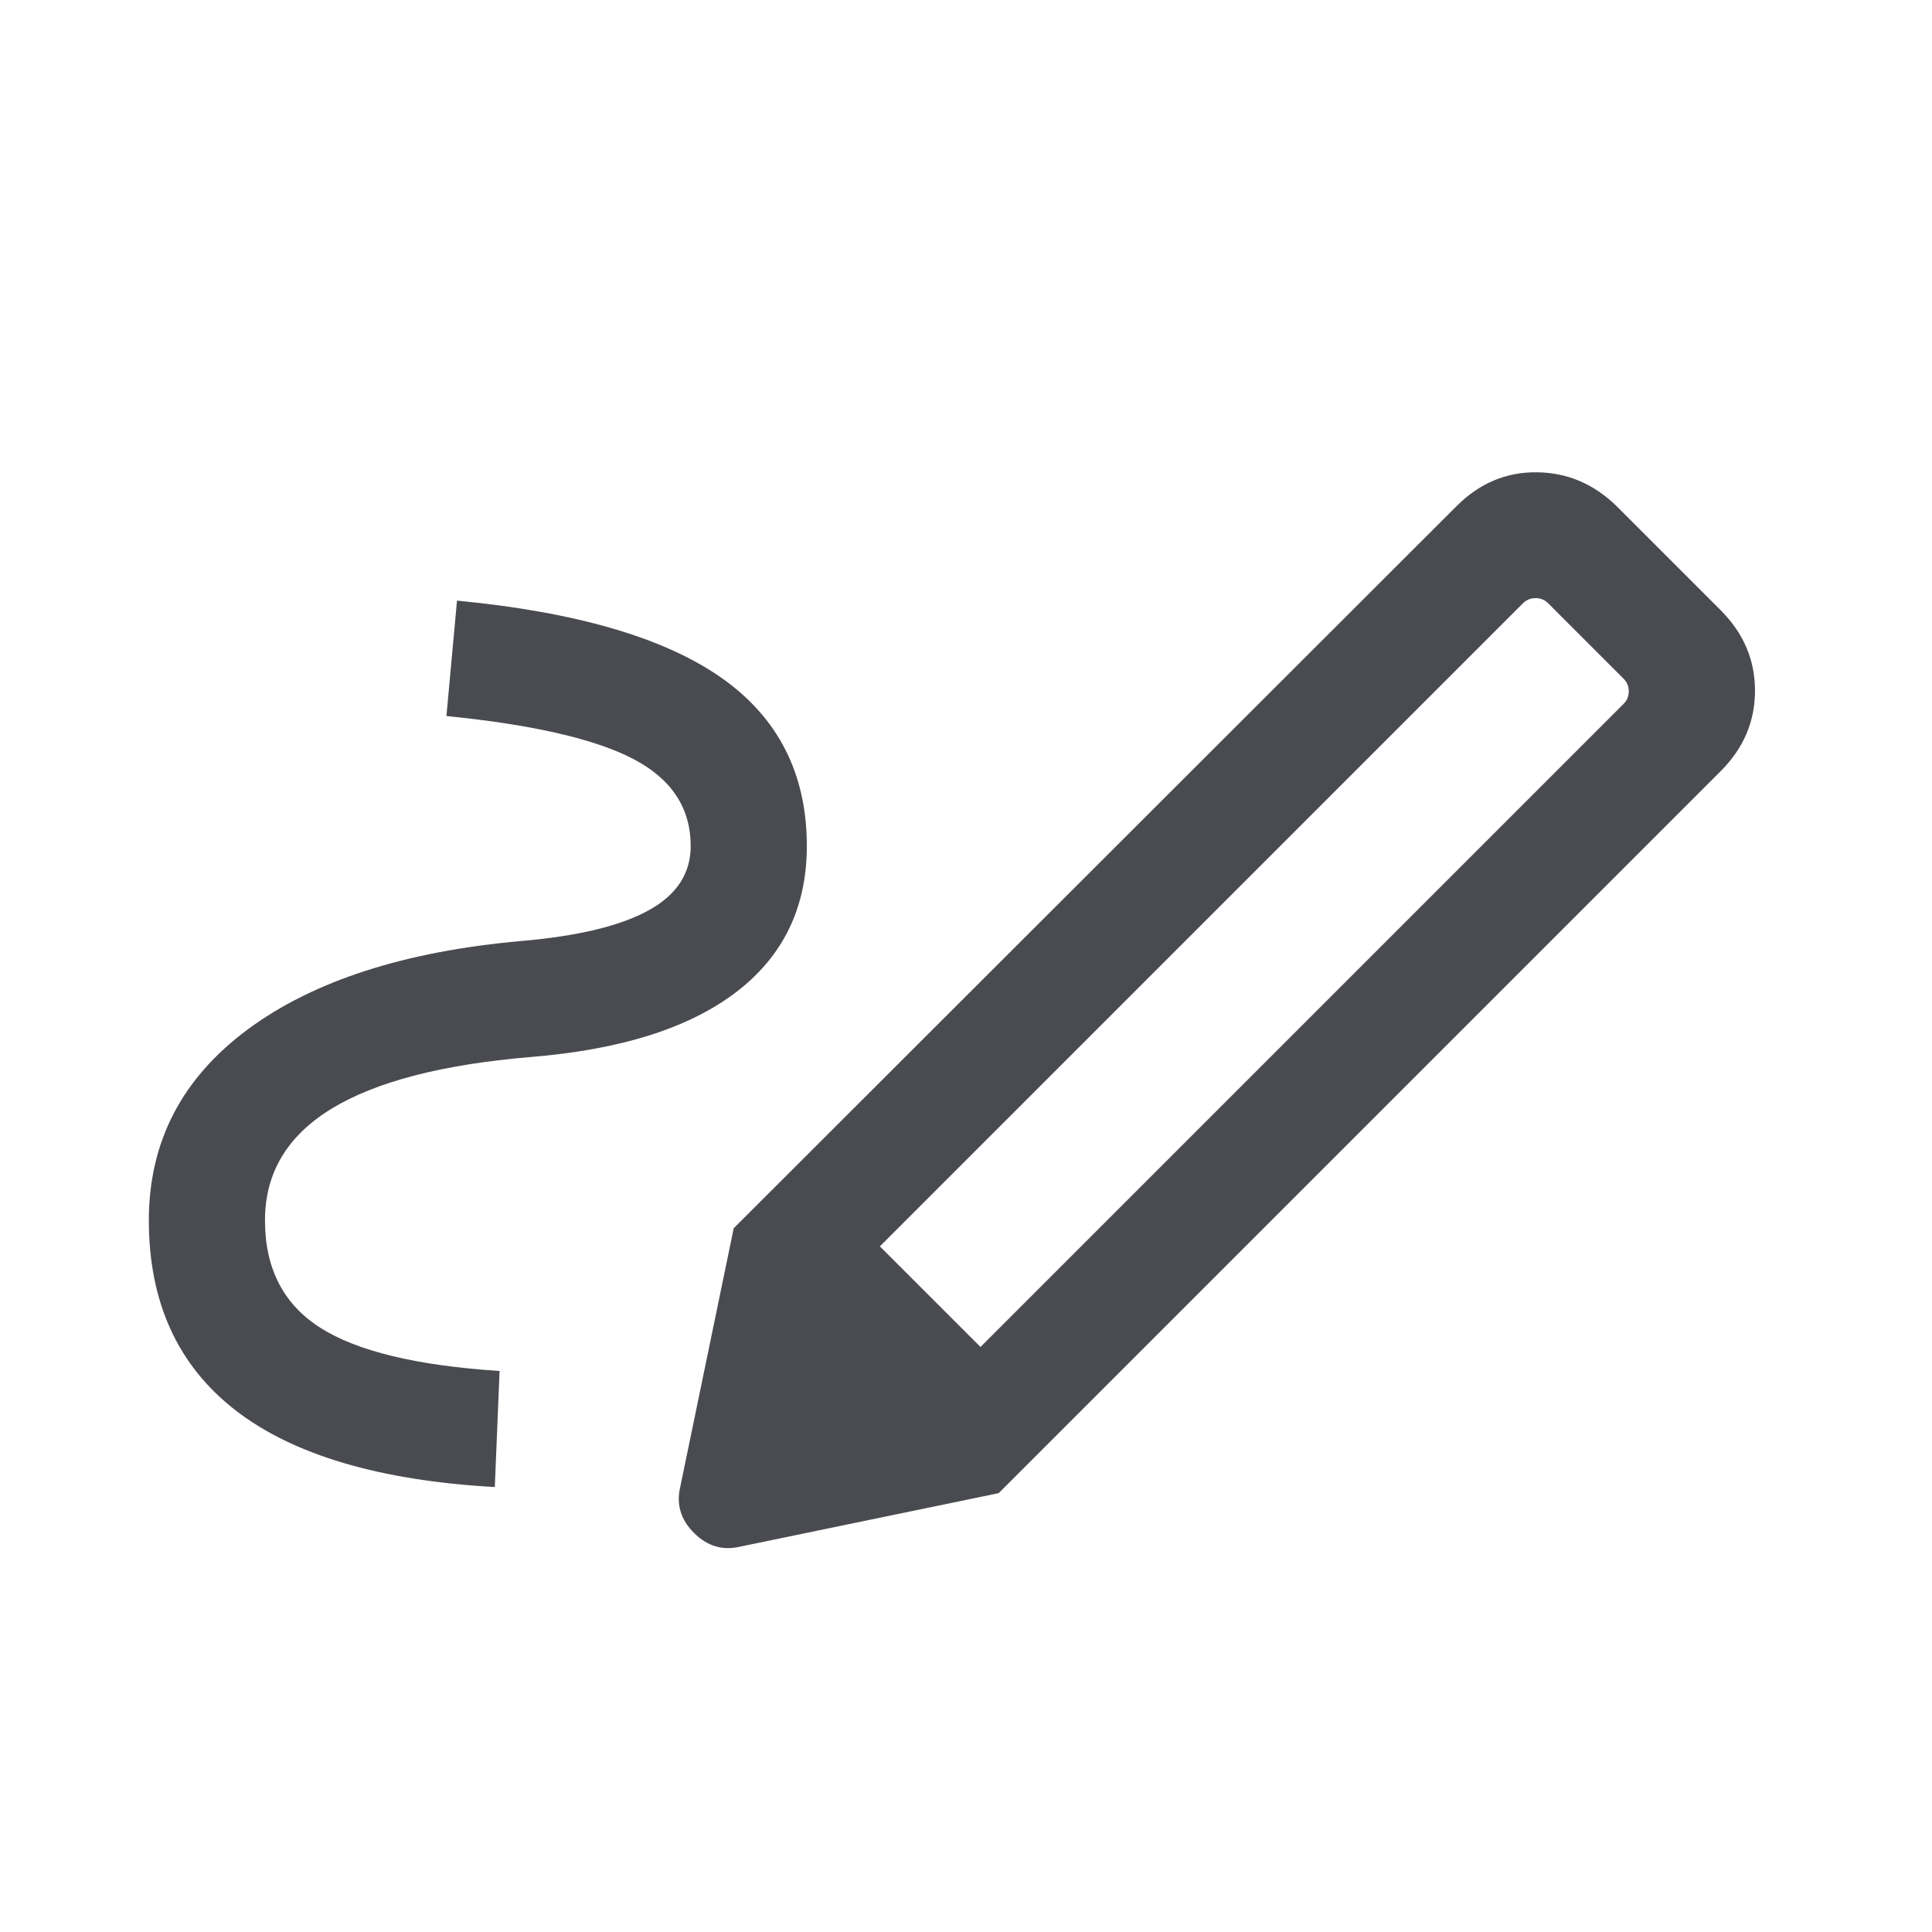 <svg width="26" height="26" viewBox="0 0 26 26" fill="none" xmlns="http://www.w3.org/2000/svg">
<g id="stylus_note">
<mask id="mask0_2394_32998" style="mask-type:alpha" maskUnits="userSpaceOnUse" x="0" y="0" width="26" height="26">
<rect id="Bounding box" x="0.5" y="0.5" width="25" height="25" fill="#D9D9D9"/>
</mask>
<g mask="url(#mask0_2394_32998)">
<path id="stylus_note_2" d="M13.195 18.127L21.849 9.473C21.896 9.427 21.919 9.37 21.919 9.303C21.919 9.236 21.896 9.18 21.849 9.133L20.835 8.119C20.789 8.073 20.732 8.049 20.665 8.049C20.599 8.049 20.542 8.073 20.495 8.119L11.841 16.773L13.195 18.127ZM6.659 20.012C5.11 19.925 3.947 19.581 3.169 18.979C2.392 18.376 2.003 17.524 2.003 16.423C2.003 15.368 2.446 14.512 3.332 13.855C4.217 13.199 5.448 12.802 7.023 12.663C7.781 12.597 8.349 12.46 8.727 12.252C9.106 12.044 9.295 11.755 9.295 11.386C9.295 10.875 9.039 10.485 8.527 10.216C8.015 9.947 7.175 9.753 6.008 9.636L6.15 8.083C7.751 8.236 8.936 8.581 9.705 9.119C10.473 9.657 10.858 10.413 10.858 11.386C10.858 12.213 10.54 12.868 9.905 13.353C9.27 13.837 8.348 14.127 7.14 14.225C5.948 14.325 5.055 14.558 4.459 14.922C3.864 15.287 3.566 15.787 3.566 16.423C3.566 17.07 3.814 17.552 4.31 17.868C4.806 18.184 5.611 18.378 6.723 18.45L6.659 20.012ZM13.44 20.094L9.874 16.529L19.602 6.811C19.909 6.504 20.268 6.352 20.678 6.356C21.089 6.359 21.448 6.511 21.755 6.811L23.157 8.213C23.464 8.521 23.618 8.881 23.618 9.295C23.618 9.709 23.464 10.07 23.157 10.377L13.44 20.094ZM9.96 20.814C9.725 20.87 9.518 20.808 9.339 20.629C9.16 20.45 9.099 20.243 9.155 20.008L9.874 16.529L13.44 20.094L9.96 20.814Z" fill="#494B50"/>
</g>
</g>
</svg>
